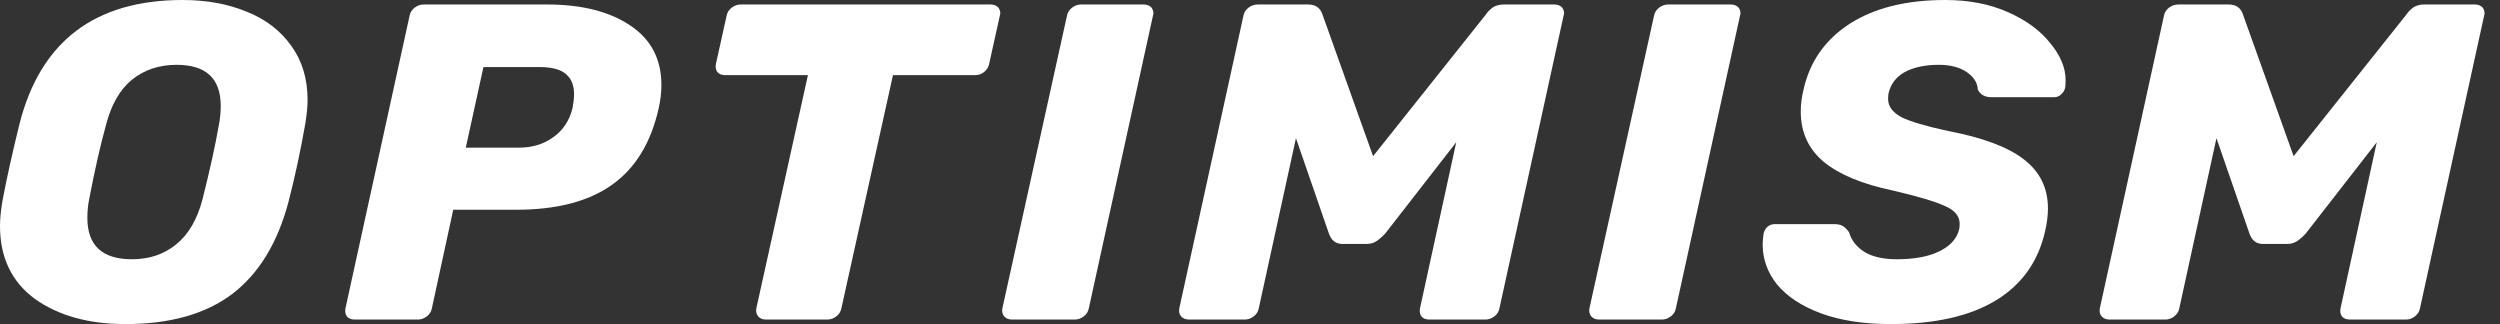 <svg width="108" height="14" viewBox="0 0 108 14" fill="none" xmlns="http://www.w3.org/2000/svg">
<rect x="0" y="0" width="108" height="14" fill="#333333" stroke="none"/>
<g clip-path="url(#clip0_7040_53235)">
<path d="M5.42 14C3.827 14 2.522 13.637 1.505 12.911C0.502 12.172 0 11.122 0 9.761C0 9.476 0.033 9.126 0.1 8.711C0.274 7.778 0.522 6.656 0.843 5.347C1.753 1.782 4.102 0 7.889 0C8.919 0 9.842 0.169 10.659 0.506C11.475 0.83 12.117 1.322 12.586 1.983C13.054 2.631 13.288 3.409 13.288 4.317C13.288 4.589 13.255 4.932 13.188 5.347C12.987 6.501 12.746 7.622 12.465 8.711C11.997 10.487 11.187 11.816 10.037 12.697C8.886 13.566 7.347 14 5.42 14ZM5.701 11.2C6.45 11.2 7.086 10.986 7.608 10.558C8.143 10.13 8.524 9.476 8.752 8.594C9.06 7.376 9.294 6.313 9.454 5.406C9.508 5.133 9.535 4.855 9.535 4.569C9.535 3.39 8.899 2.8 7.628 2.8C6.878 2.8 6.236 3.014 5.701 3.442C5.179 3.869 4.804 4.524 4.577 5.406C4.336 6.274 4.095 7.337 3.854 8.594C3.8 8.854 3.774 9.126 3.774 9.411C3.774 10.604 4.416 11.2 5.701 11.2Z" fill="white"/>
<path d="M15.325 13.805C15.178 13.805 15.064 13.76 14.984 13.669C14.917 13.566 14.897 13.449 14.924 13.319L17.694 0.68C17.72 0.538 17.794 0.421 17.914 0.33C18.035 0.24 18.162 0.194 18.296 0.194H23.635C25.121 0.194 26.311 0.492 27.208 1.089C28.118 1.685 28.573 2.547 28.573 3.675C28.573 3.999 28.533 4.336 28.453 4.686C28.118 6.177 27.442 7.279 26.425 7.992C25.422 8.705 24.043 9.061 22.29 9.061H19.58L18.657 13.319C18.63 13.462 18.557 13.579 18.436 13.669C18.316 13.76 18.189 13.805 18.055 13.805H15.325ZM22.431 6.378C22.993 6.378 23.481 6.229 23.896 5.93C24.324 5.632 24.605 5.205 24.739 4.647C24.779 4.427 24.799 4.232 24.799 4.064C24.799 3.688 24.686 3.403 24.458 3.208C24.231 3.001 23.843 2.897 23.294 2.897H20.885L20.122 6.378H22.431Z" fill="white"/>
<path d="M33.096 13.805C32.949 13.805 32.835 13.76 32.755 13.669C32.674 13.566 32.648 13.449 32.674 13.319L34.902 3.247H31.329C31.182 3.247 31.068 3.202 30.988 3.111C30.921 3.007 30.901 2.891 30.928 2.761L31.39 0.68C31.416 0.538 31.49 0.421 31.61 0.33C31.731 0.24 31.858 0.194 31.992 0.194H42.791C42.938 0.194 43.052 0.24 43.132 0.33C43.186 0.408 43.212 0.486 43.212 0.564C43.212 0.603 43.206 0.642 43.192 0.68L42.731 2.761C42.704 2.904 42.63 3.02 42.51 3.111C42.403 3.202 42.276 3.247 42.129 3.247H38.576L36.348 13.319C36.321 13.462 36.247 13.579 36.127 13.669C36.006 13.76 35.879 13.805 35.745 13.805H33.096Z" fill="white"/>
<path d="M43.724 13.805C43.577 13.805 43.464 13.76 43.383 13.669C43.303 13.566 43.276 13.449 43.303 13.319L46.093 0.68C46.12 0.538 46.194 0.421 46.314 0.33C46.434 0.24 46.562 0.194 46.695 0.194H49.405C49.552 0.194 49.666 0.24 49.746 0.33C49.8 0.408 49.827 0.486 49.827 0.564C49.827 0.603 49.82 0.642 49.807 0.68L47.037 13.319C47.01 13.462 46.936 13.579 46.816 13.669C46.695 13.76 46.568 13.805 46.434 13.805H43.724Z" fill="white"/>
<path d="M51.368 13.805C51.221 13.805 51.107 13.76 51.026 13.669C50.946 13.579 50.919 13.462 50.946 13.319L53.716 0.68C53.743 0.538 53.817 0.421 53.937 0.33C54.058 0.24 54.191 0.194 54.339 0.194H56.506C56.828 0.194 57.035 0.337 57.129 0.622L59.317 6.747L64.194 0.622C64.261 0.518 64.355 0.421 64.475 0.33C64.609 0.24 64.77 0.194 64.957 0.194H67.145C67.292 0.194 67.406 0.24 67.486 0.33C67.54 0.408 67.567 0.486 67.567 0.564C67.567 0.603 67.56 0.642 67.546 0.68L64.776 13.319C64.75 13.462 64.676 13.579 64.556 13.669C64.435 13.76 64.308 13.805 64.174 13.805H61.745C61.598 13.805 61.484 13.76 61.404 13.669C61.337 13.566 61.317 13.449 61.344 13.319L62.91 6.144L59.839 10.092C59.705 10.234 59.578 10.344 59.457 10.422C59.337 10.5 59.196 10.539 59.036 10.539H57.992C57.711 10.539 57.517 10.39 57.41 10.092L55.985 5.969L54.379 13.319C54.352 13.462 54.278 13.579 54.158 13.669C54.038 13.76 53.91 13.805 53.776 13.805H51.368Z" fill="white"/>
<path d="M69.086 13.805C68.939 13.805 68.825 13.76 68.745 13.669C68.664 13.566 68.637 13.449 68.664 13.319L71.454 0.68C71.481 0.538 71.555 0.421 71.675 0.33C71.795 0.24 71.923 0.194 72.056 0.194H74.766C74.914 0.194 75.027 0.24 75.108 0.33C75.161 0.408 75.188 0.486 75.188 0.564C75.188 0.603 75.181 0.642 75.168 0.68L72.398 13.319C72.371 13.462 72.298 13.579 72.177 13.669C72.056 13.76 71.929 13.805 71.795 13.805H69.086Z" fill="white"/>
<path d="M81.687 14C80.509 14 79.499 13.845 78.656 13.533C77.826 13.222 77.197 12.807 76.769 12.289C76.354 11.77 76.147 11.194 76.147 10.558C76.147 10.455 76.16 10.299 76.187 10.092C76.214 9.975 76.267 9.878 76.348 9.8C76.441 9.722 76.548 9.683 76.669 9.683H79.238C79.399 9.683 79.519 9.709 79.599 9.761C79.693 9.813 79.787 9.904 79.88 10.033C79.974 10.37 80.188 10.649 80.523 10.87C80.871 11.09 81.346 11.2 81.948 11.2C82.71 11.2 83.326 11.083 83.794 10.85C84.263 10.617 84.544 10.299 84.637 9.897C84.651 9.845 84.657 9.768 84.657 9.664C84.657 9.34 84.451 9.087 84.035 8.906C83.621 8.711 82.858 8.484 81.747 8.225C80.449 7.953 79.465 7.544 78.796 7C78.127 6.443 77.793 5.717 77.793 4.822C77.793 4.511 77.833 4.194 77.913 3.869C78.181 2.664 78.844 1.718 79.9 1.031C80.971 0.344 82.349 0 84.035 0C85.052 0 85.956 0.175 86.745 0.525C87.535 0.875 88.144 1.322 88.572 1.867C89.014 2.398 89.234 2.93 89.234 3.461C89.234 3.617 89.228 3.727 89.214 3.792C89.188 3.908 89.127 4.006 89.034 4.083C88.954 4.161 88.853 4.2 88.732 4.2H86.043C85.749 4.2 85.547 4.09 85.441 3.869C85.427 3.571 85.266 3.319 84.959 3.111C84.651 2.904 84.249 2.8 83.754 2.8C83.165 2.8 82.677 2.904 82.289 3.111C81.915 3.319 81.68 3.623 81.587 4.025C81.573 4.09 81.566 4.174 81.566 4.278C81.566 4.589 81.754 4.848 82.129 5.056C82.516 5.25 83.193 5.451 84.156 5.658C85.655 5.944 86.745 6.352 87.428 6.883C88.124 7.415 88.471 8.121 88.471 9.003C88.471 9.301 88.431 9.625 88.351 9.975C88.057 11.297 87.341 12.302 86.203 12.989C85.079 13.663 83.574 14 81.687 14Z" fill="white"/>
<path d="M91.135 13.805C90.987 13.805 90.873 13.76 90.793 13.669C90.713 13.579 90.686 13.462 90.713 13.319L93.483 0.68C93.51 0.538 93.583 0.421 93.704 0.33C93.824 0.24 93.958 0.194 94.106 0.194H96.273C96.594 0.194 96.802 0.337 96.895 0.622L99.084 6.747L103.961 0.622C104.028 0.518 104.122 0.421 104.242 0.33C104.376 0.24 104.536 0.194 104.724 0.194H106.912C107.059 0.194 107.173 0.24 107.253 0.33C107.307 0.408 107.333 0.486 107.333 0.564C107.333 0.603 107.327 0.642 107.313 0.68L104.543 13.319C104.516 13.462 104.442 13.579 104.322 13.669C104.202 13.76 104.075 13.805 103.941 13.805H101.512C101.365 13.805 101.251 13.76 101.171 13.669C101.104 13.566 101.084 13.449 101.111 13.319L102.677 6.144L99.605 10.092C99.472 10.234 99.344 10.344 99.224 10.422C99.104 10.5 98.963 10.539 98.802 10.539H97.758C97.477 10.539 97.283 10.39 97.177 10.092L95.751 5.969L94.146 13.319C94.118 13.462 94.045 13.579 93.924 13.669C93.804 13.76 93.677 13.805 93.543 13.805H91.135Z" fill="white"/>
</g>
<defs>
<clipPath id="clip0_7040_53235">
<rect width="107.333" height="14" fill="white"/>
</clipPath>
</defs>
</svg>
